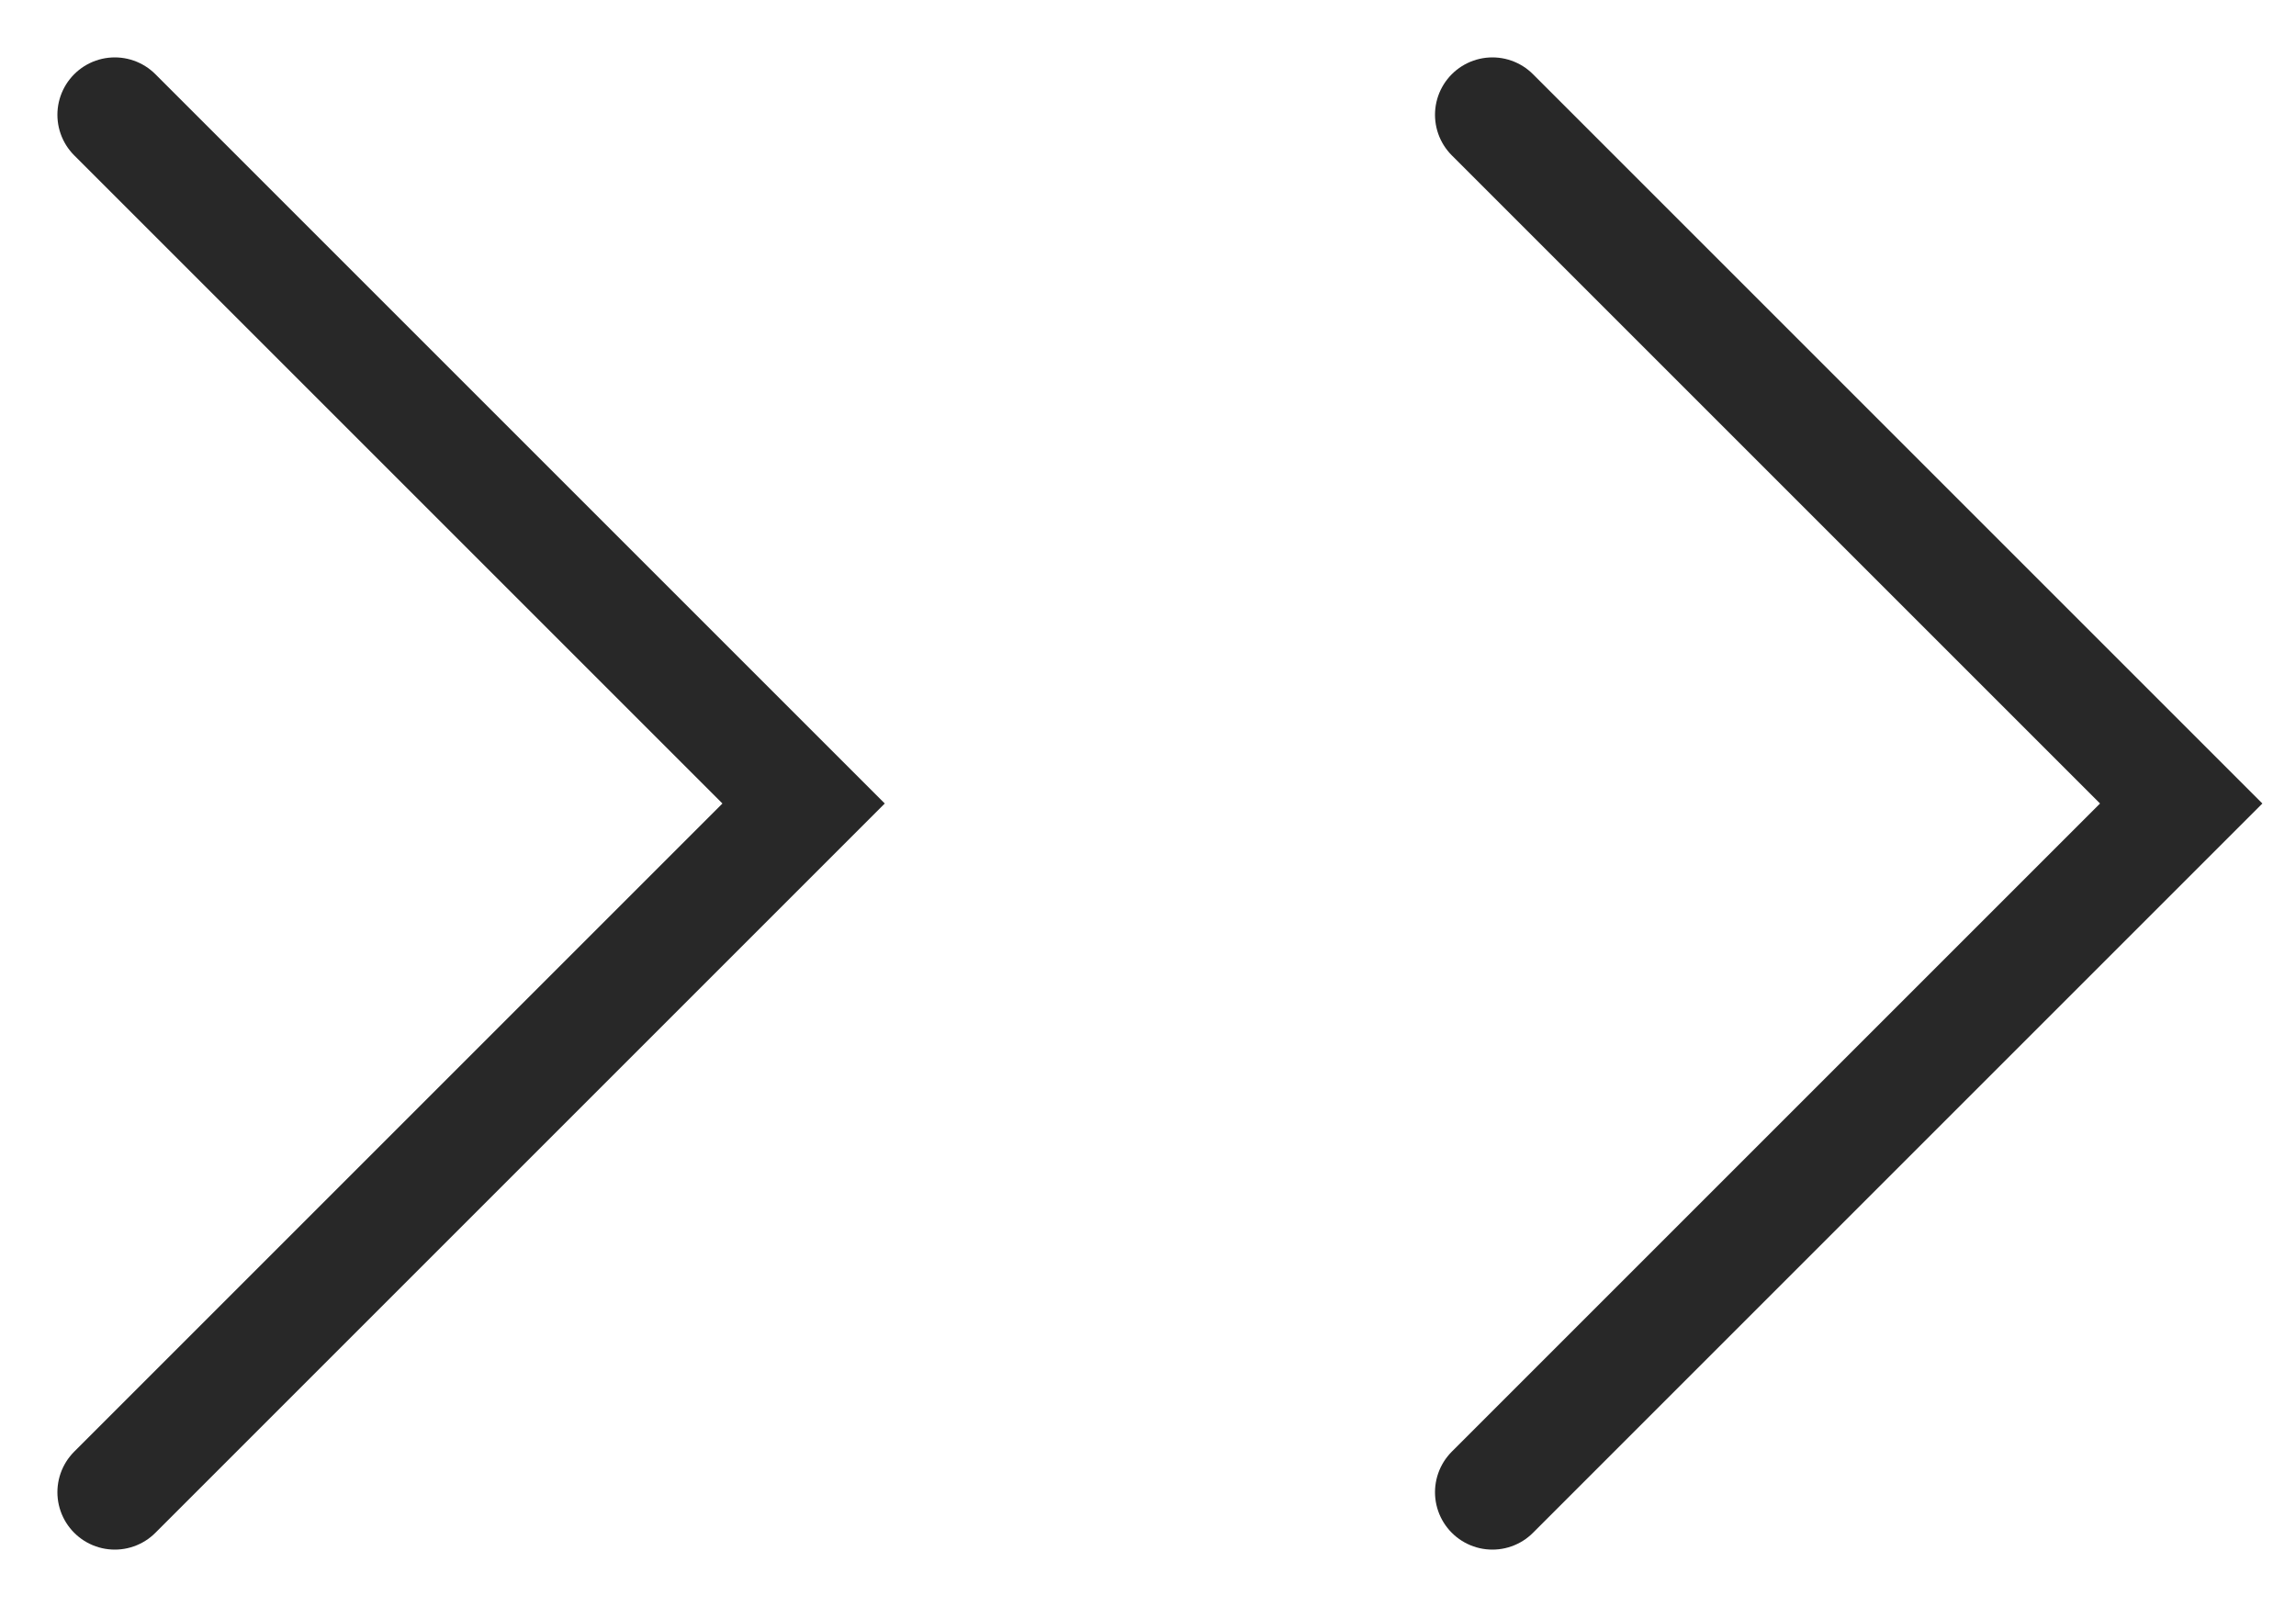 <svg width="20" height="14" viewBox="0 0 20 14" fill="none" xmlns="http://www.w3.org/2000/svg">
<path d="M1 13L7 7L1 1" stroke="#282828" stroke-linecap="round"/>
<path d="M13 13L19 7L13 1" stroke="#282828" stroke-linecap="round"/>
</svg>
